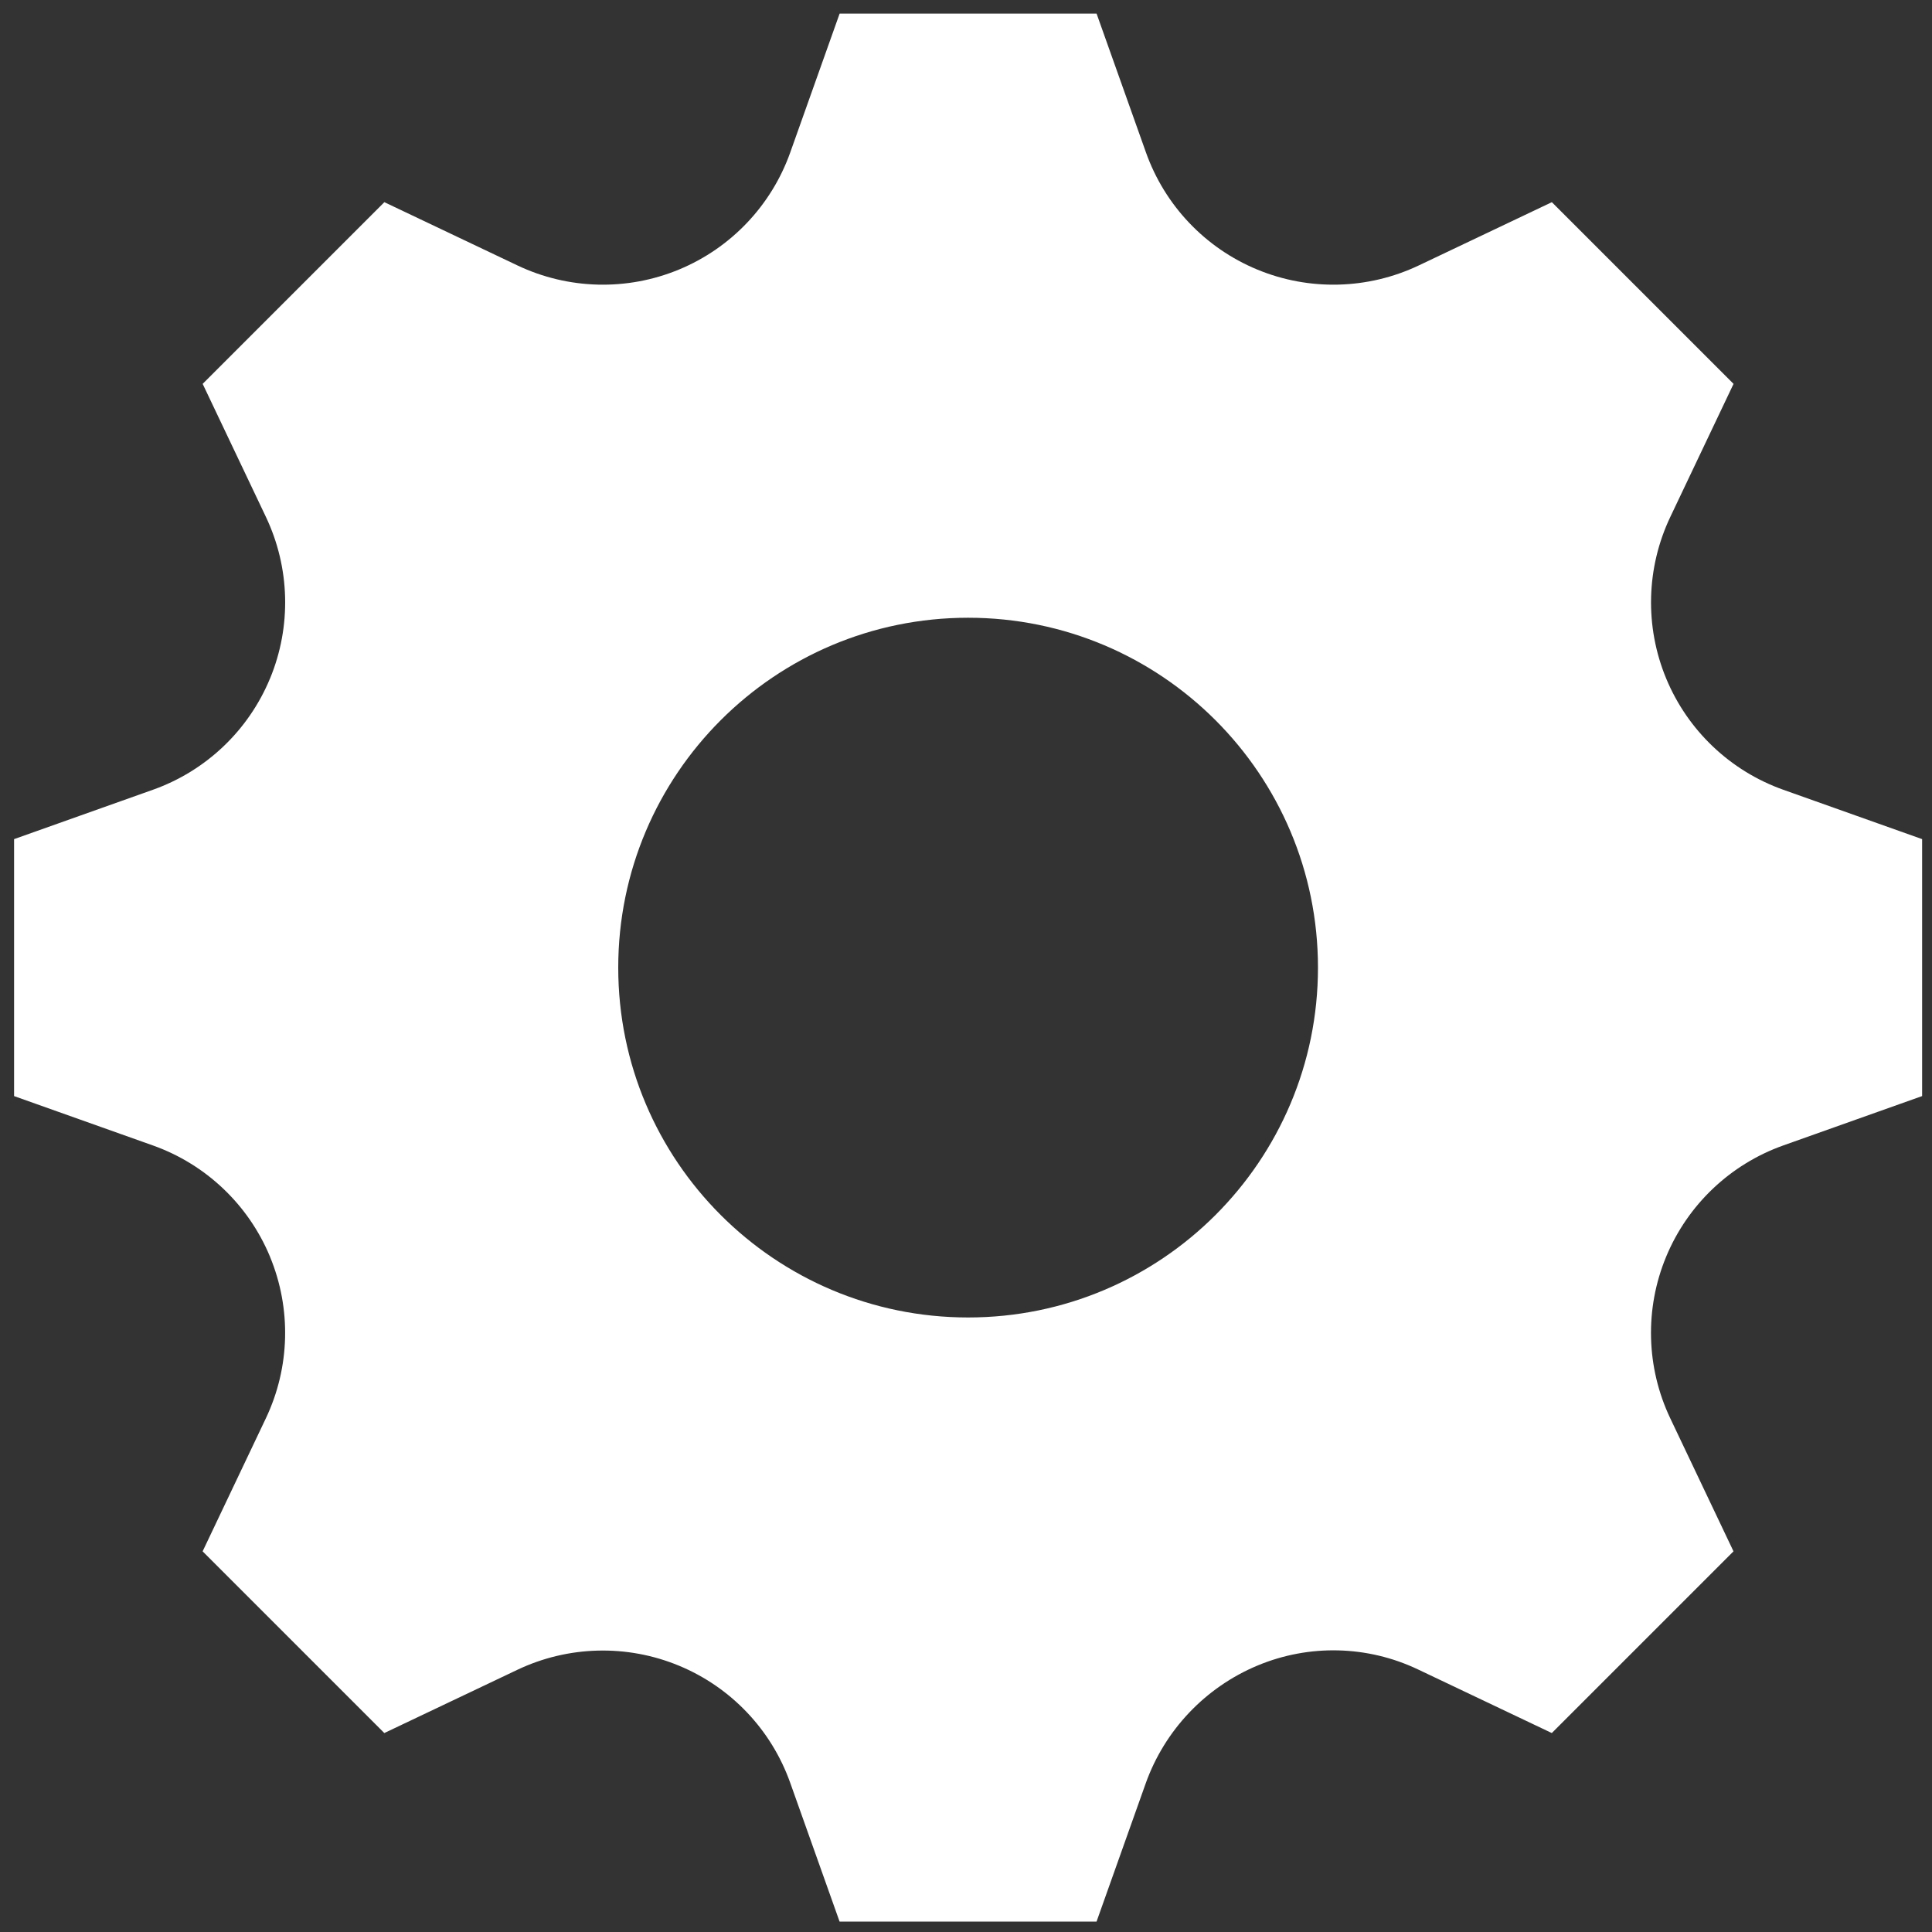 <?xml version="1.0" encoding="UTF-8" standalone="no"?>
<!-- Created with Inkscape (http://www.inkscape.org/) -->

<svg
   xmlns:dc="http://purl.org/dc/elements/1.1/"
   xmlns:cc="http://creativecommons.org/ns#"
   xmlns:rdf="http://www.w3.org/1999/02/22-rdf-syntax-ns#"
   xmlns:svg="http://www.w3.org/2000/svg"
   xmlns="http://www.w3.org/2000/svg"
   xmlns:sodipodi="http://sodipodi.sourceforge.net/DTD/sodipodi-0.dtd"
   xmlns:inkscape="http://www.inkscape.org/namespaces/inkscape"
   width="210mm"
   height="210mm"
   viewBox="0 0 744.094 744.094"
   id="svg2"
   version="1.1"
   inkscape:version="0.91 r13725"
   sodipodi:docname="config1.svg">
  <rect x="0" y="0" width="744.094" height="744.094" fill="#333333" stroke="none"/>
  <defs
     id="defs4" />
  <sodipodi:namedview
     id="base"
     pagecolor="#ffffff"
     bordercolor="#666666"
     borderopacity="1.0"
     inkscape:pageopacity="0.0"
     inkscape:pageshadow="2"
     inkscape:zoom="0.35"
     inkscape:cx="375"
     inkscape:cy="520"
     inkscape:document-units="px"
     inkscape:current-layer="layer1"
     showgrid="false"
     inkscape:window-width="1600"
     inkscape:window-height="837"
     inkscape:window-x="-8"
     inkscape:window-y="-8"
     inkscape:window-maximized="1" />
  <g
     inkscape:label="Layer 1"
     inkscape:groupmode="layer"
     id="layer1"
     transform="translate(0,-308.268)">
    <path
       d="m 740.289,730.415 0,-98.965 -53.475,-19.017 c -20.389,-7.25 -36.793,-22.82 -45.08,-42.809 -0.004,-0.007 -0.007,-0.016 -0.011,-0.023 -8.31,-20.039 -7.728,-42.661 1.586,-62.254 l 24.352,-51.233 -69.979,-69.979 -51.226,24.35 c -19.583,9.309 -42.236,9.892 -62.263,1.586 -0.009,-0.004 -0.018,-0.005 -0.025,-0.009 -20.003,-8.294 -35.553,-24.675 -42.807,-45.078 l -19.021,-53.479 -98.963,0 -19.017,53.475 c -7.25,20.389 -22.82,36.791 -42.809,45.08 0,0.004 -0.018,0.007 -0.025,0.009 -20.039,8.312 -42.663,7.728 -62.258,-1.586 l -51.231,-24.352 -69.979,69.979 24.352,51.228 c 9.309,19.583 9.89,42.238 1.586,62.267 0,0.007 0,0.016 -0.018,0.023 -8.292,20.002 -24.675,35.55 -45.074,42.804 l -53.479,19.019 0,98.965 53.473,19.015 c 20.389,7.25 36.791,22.82 45.08,42.807 0,0.009 0,0.018 0,0.025 8.312,20.041 7.73,42.666 -1.584,62.26 l -24.354,51.231 69.979,69.979 51.228,-24.35 c 19.583,-9.309 42.238,-9.892 62.265,-1.586 0,0.004 0.018,0.007 0.025,0.011 20.002,8.292 35.548,24.673 42.804,45.074 l 19.021,53.481 98.963,0 18.898,-53.135 c 7.318,-20.58 23.023,-37.142 43.192,-45.527 0.009,-0.004 0.016,-0.007 0.025,-0.011 19.846,-8.255 42.261,-7.689 61.674,1.539 l 51.551,24.504 69.979,-69.979 -24.364,-51.256 c -9.3,-19.565 -9.88,-42.199 -1.58,-62.208 0.004,-0.009 0.007,-0.016 0.011,-0.025 8.301,-20.021 24.7,-35.582 45.121,-42.845 l 53.443,-19.005 z m -367.429,85.265 c -74.42,0 -134.75,-60.328 -134.75,-134.746 0,-74.419 60.33,-134.748 134.75,-134.748 74.419,0 134.746,60.33 134.746,134.748 0,74.419 -60.328,134.746 -134.746,134.746 z"
       id="gear-icon"
       inkscape:connector-curvature="0"
       style="fill:#ffffff" />
  </g>
</svg>
